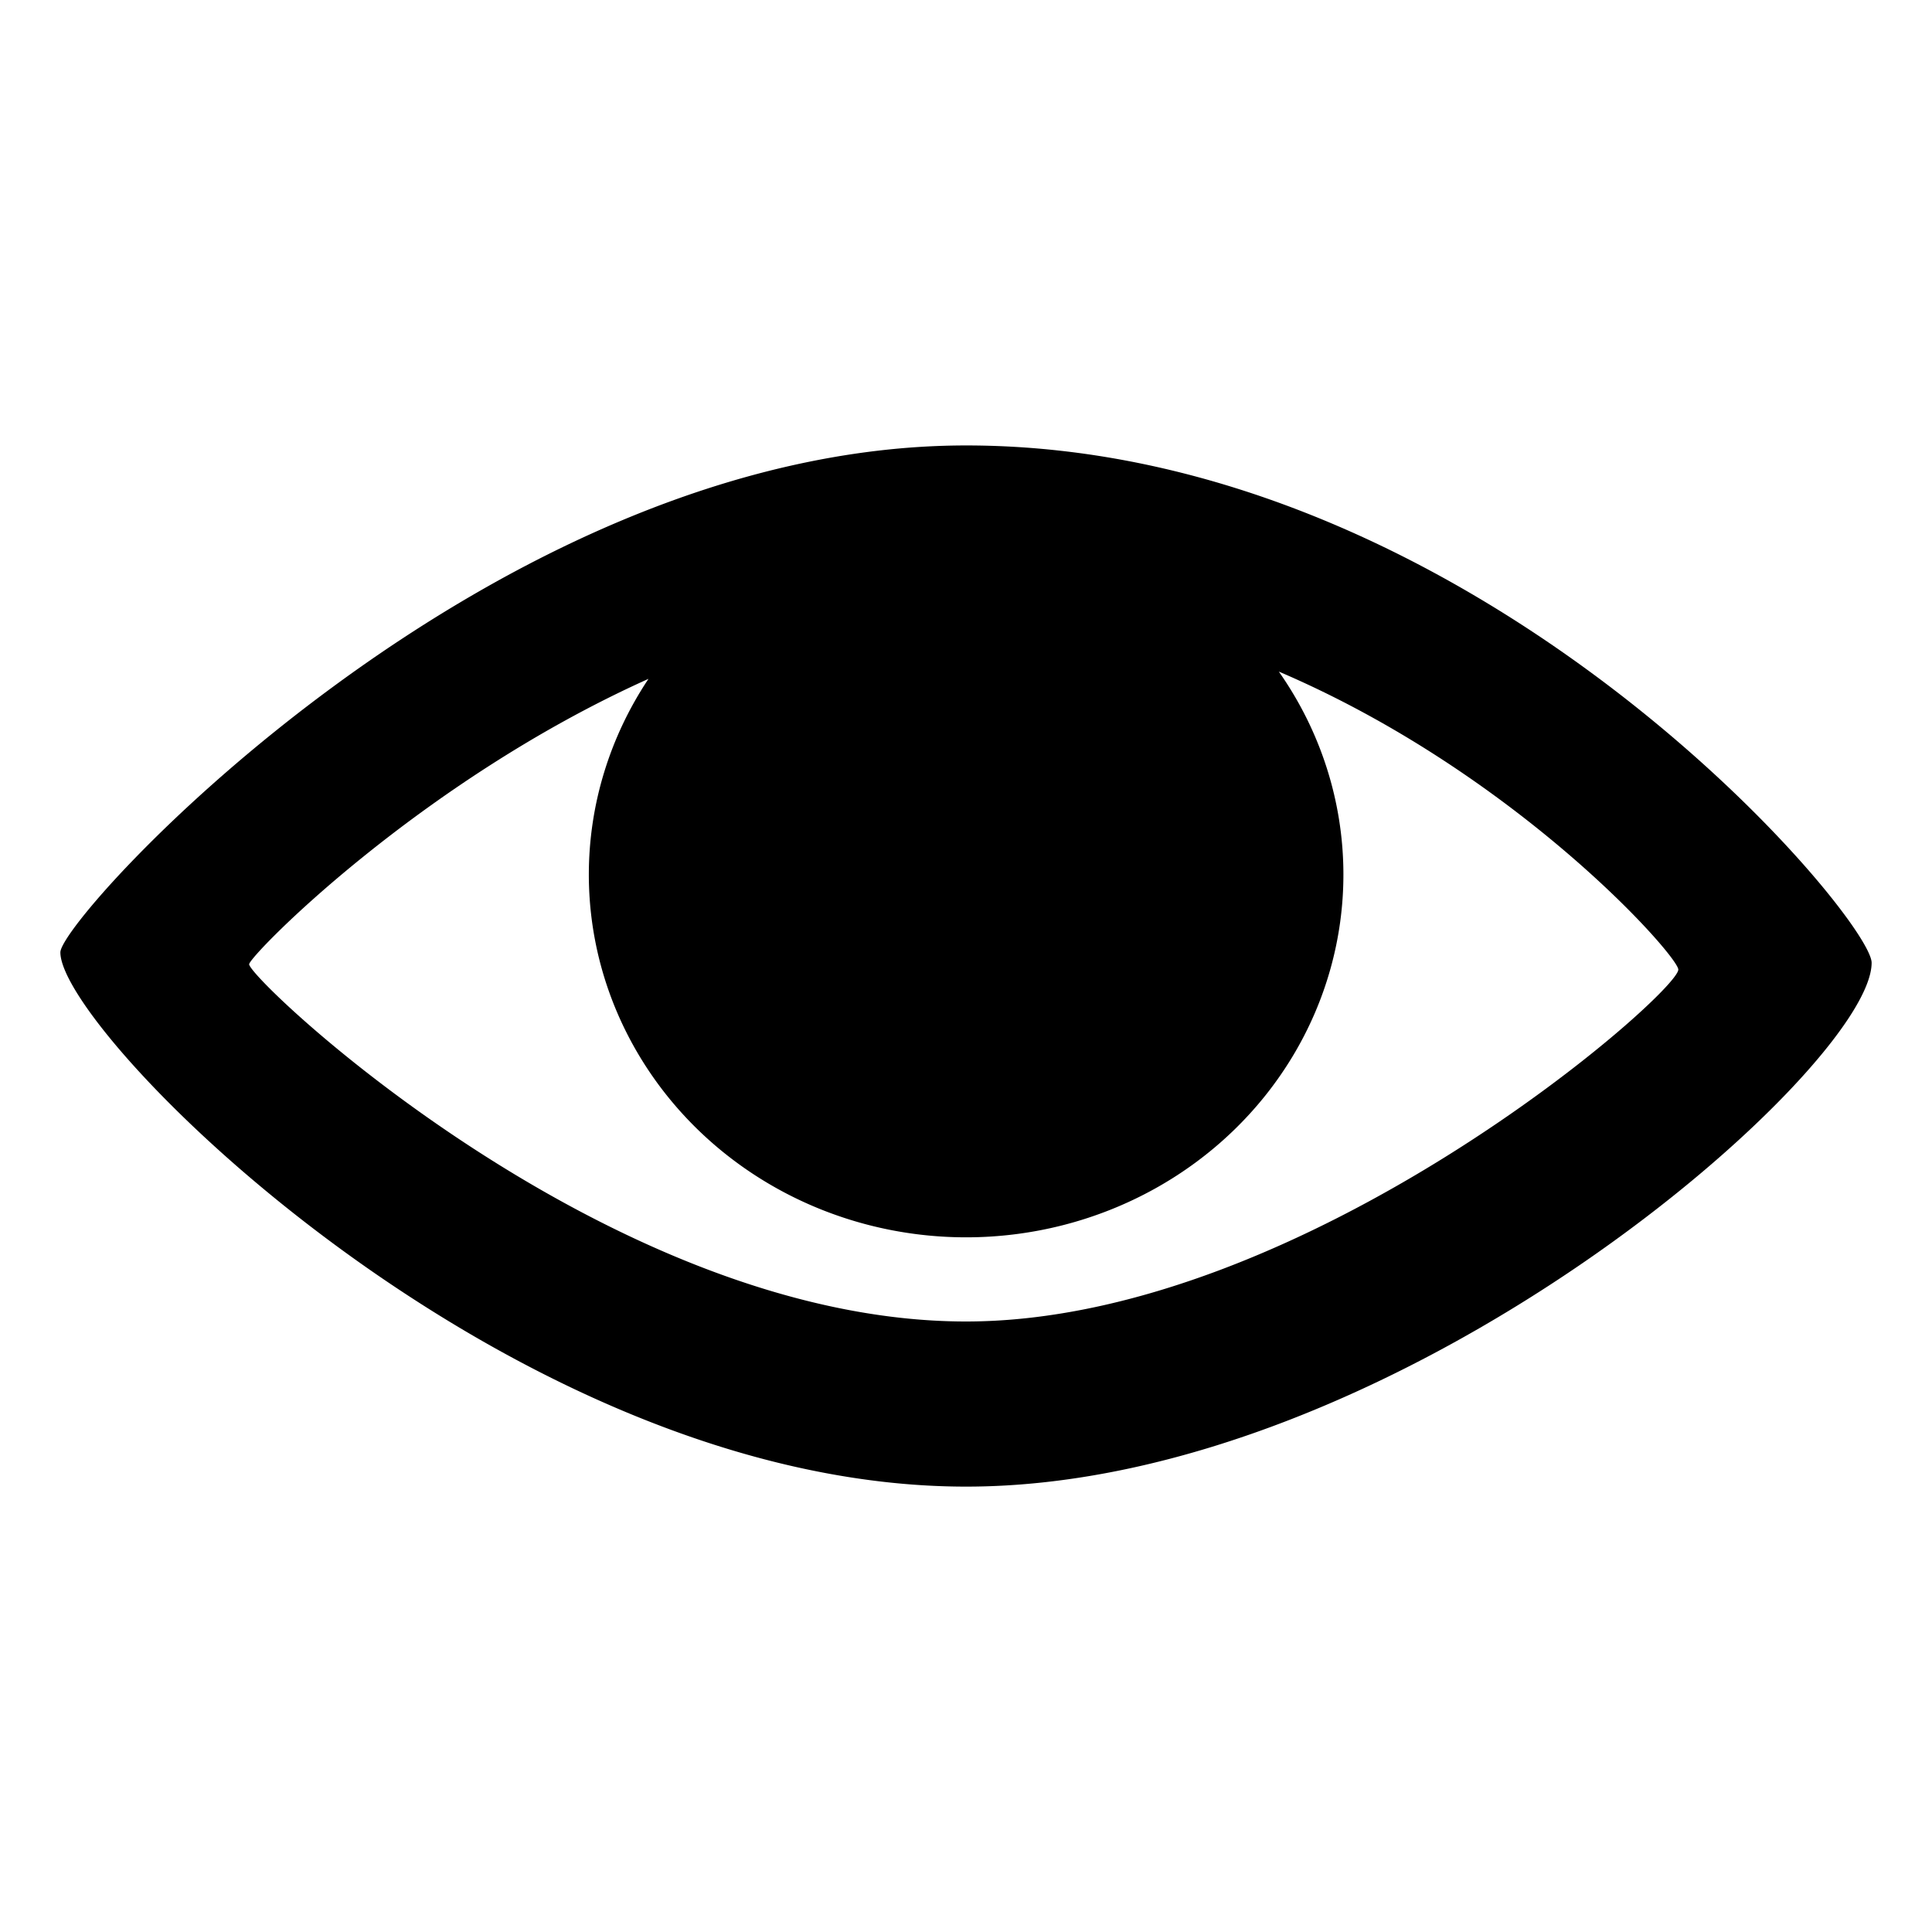 <?xml version="1.0" encoding="UTF-8" standalone="no"?>
<!-- Created with Inkscape (http://www.inkscape.org/) -->
<svg
   width="32"
   height="32"
   version="1.1"
   xmlns="http://www.w3.org/2000/svg">
  <path d="m 16.002,7.378 c -7.894,10e-8 -15.002,7.812 -15.002,8.396 0,1.345 7.435,8.849 15.002,8.849 7.186,0 15.001,-6.951 14.998,-8.677 -0.001,-0.748 -6.53,-8.568 -14.998,-8.568 z m 5.178,3.745 c 3.953,1.69 6.618,4.714 6.618,4.936 0,0.392 -6.179,5.829 -11.798,5.829 -5.917,0 -11.873,-5.661 -11.873,-5.917 0,-0.135 2.808,-3.017 6.614,-4.727 a 6.249,6.008 0 0 0 -0.988,3.241 6.249,6.008 0 0 0 6.249,6.009 6.249,6.008 0 0 0 6.249,-6.009 6.249,6.008 0 0 0 -1.07,-3.362 z" />
</svg>
